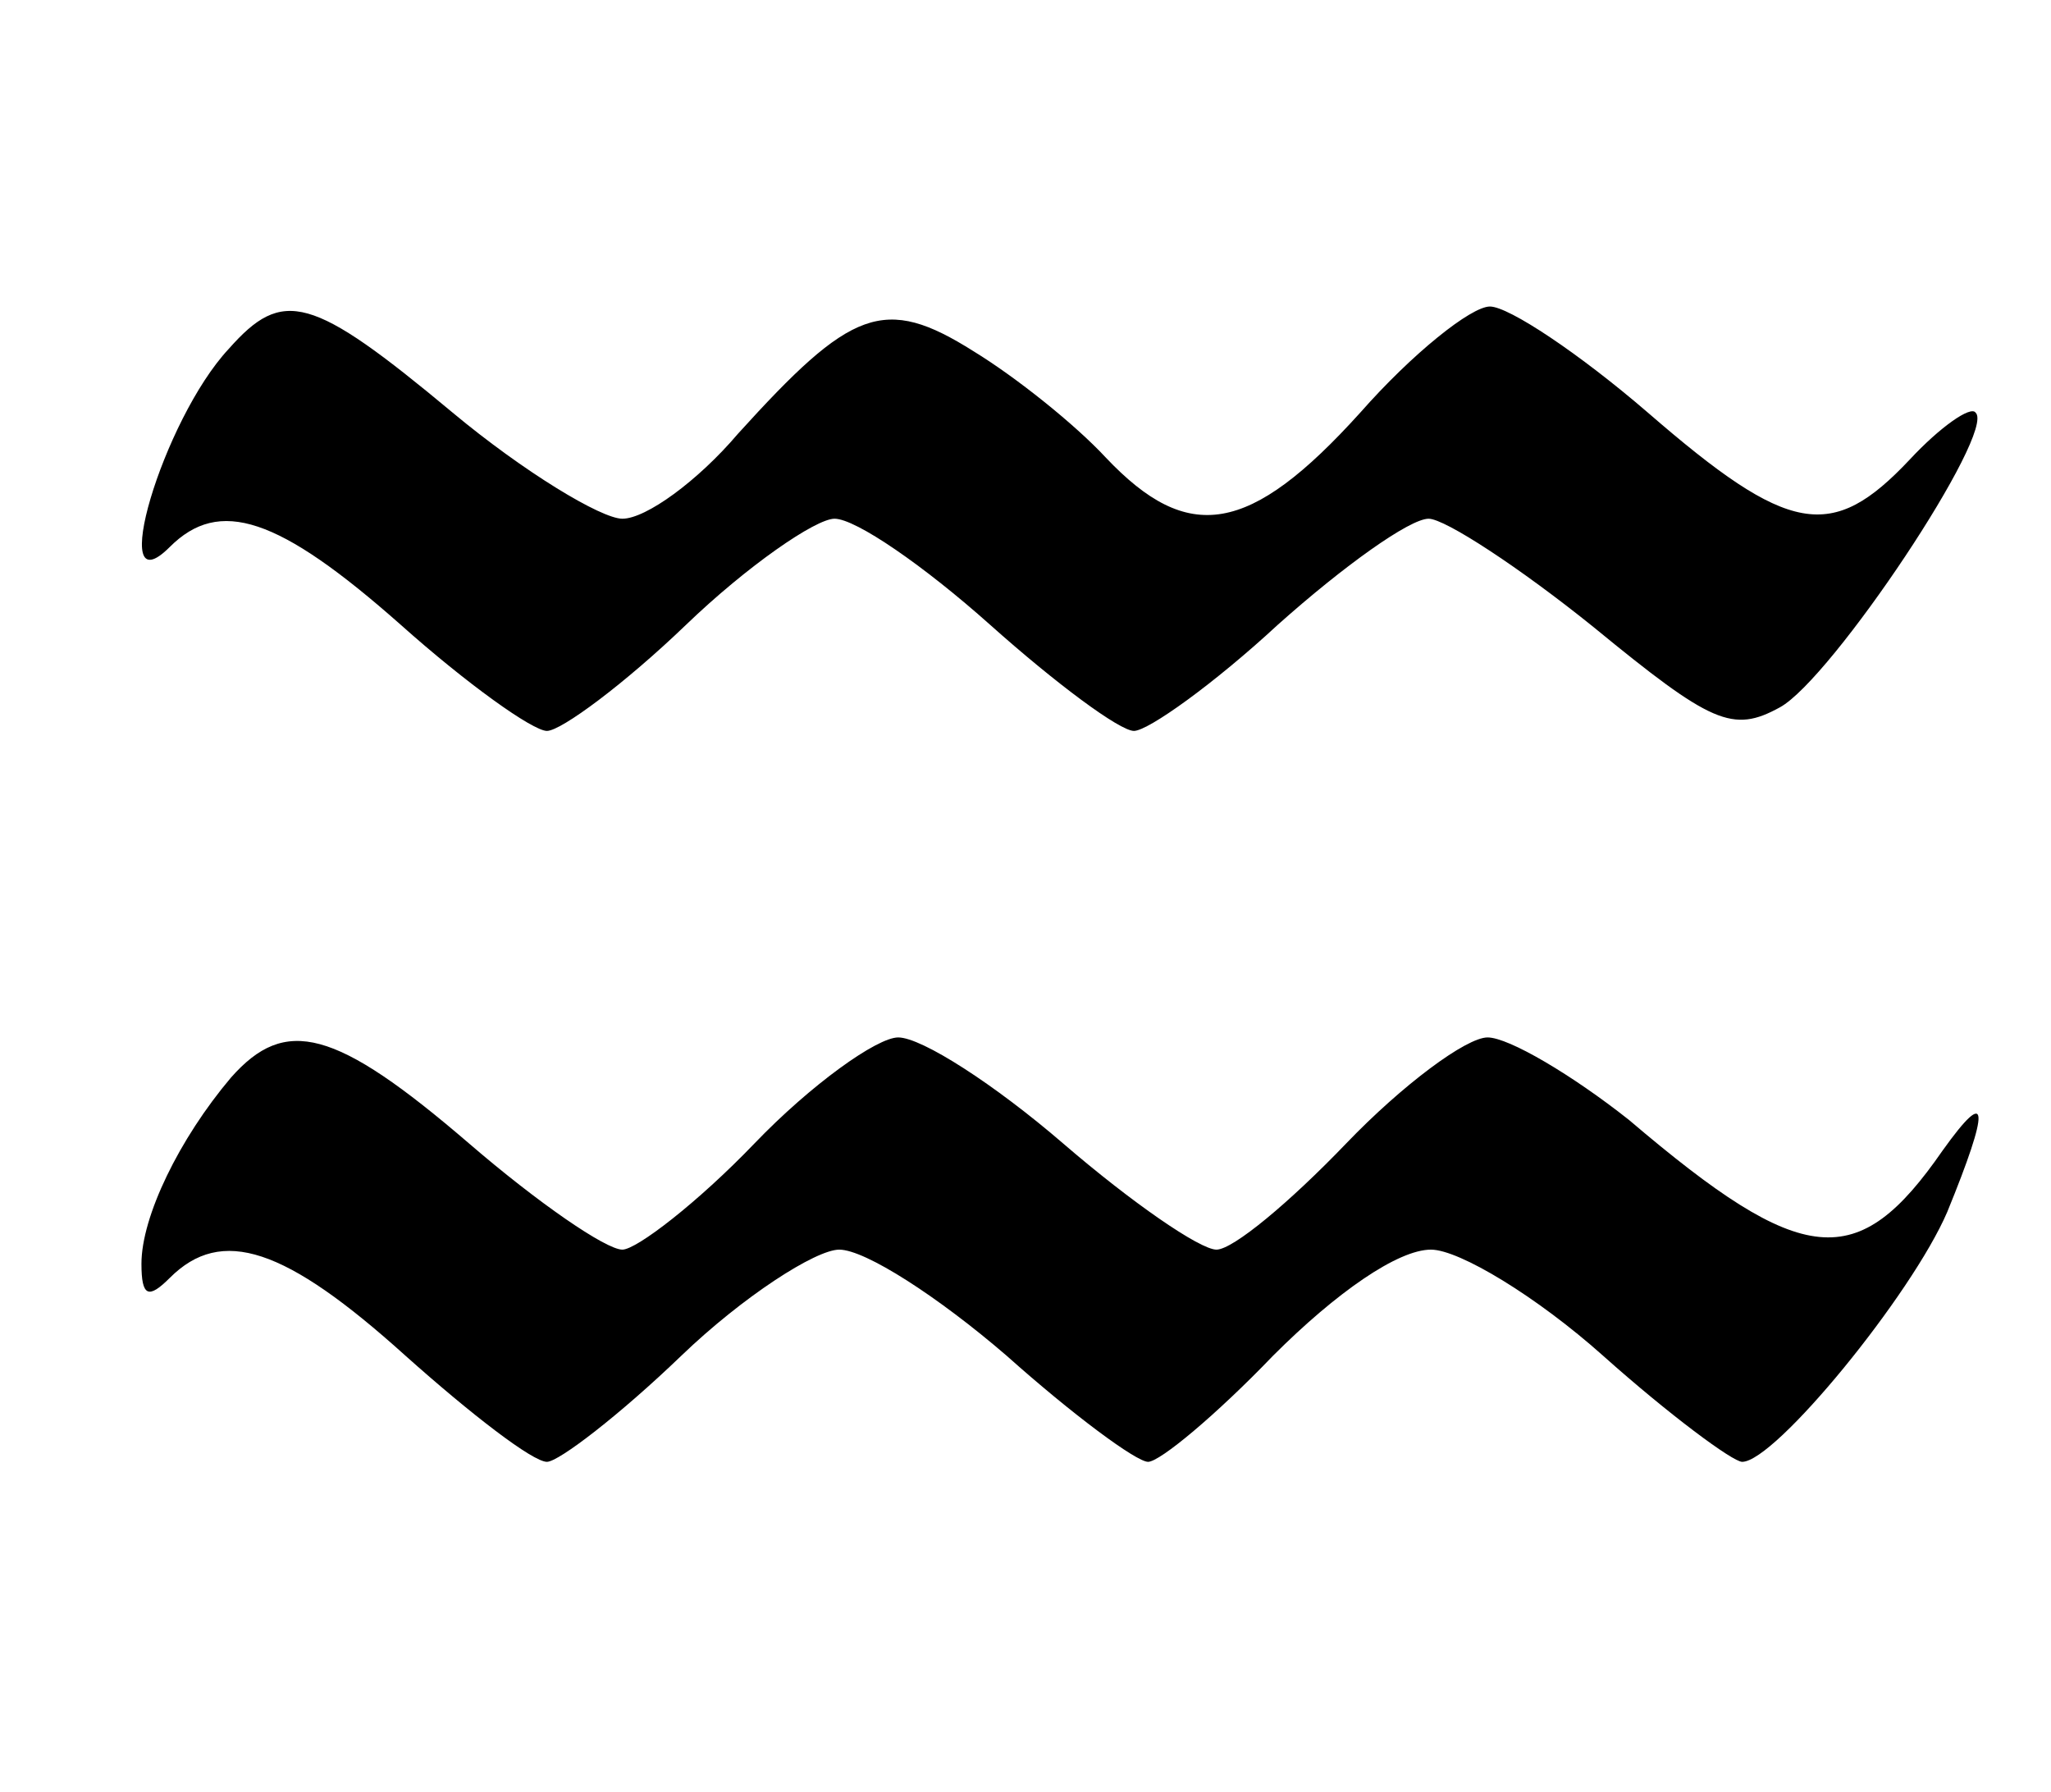 <?xml version="1.0" standalone="no"?>
<!DOCTYPE svg PUBLIC "-//W3C//DTD SVG 20010904//EN"
 "http://www.w3.org/TR/2001/REC-SVG-20010904/DTD/svg10.dtd">
<svg version="1.0" xmlns="http://www.w3.org/2000/svg"
 width="87pt" height="76pt" viewBox="0 0 87 76"
 preserveAspectRatio="xMidYMid meet">
<g transform="translate(0,76) scale(0.1,-0.1)"
fill="#000000" stroke="none">
<path d="M97 612 c-28 -30 -52 -111 -25 -84 21 21 46 13 98 -33 28 -25 56 -45
62 -45 6 0 33 20 59 45 26 25 55 45 63 45 9 0 38 -20 66 -45 28 -25 55 -45 61
-45 6 0 34 20 61 45 28 25 56 45 64 45 7 0 39 -21 70 -46 50 -41 59 -45 79
-34 22 12 92 117 83 125 -2 3 -15 -6 -28 -20 -33 -35 -51 -32 -111 20 -29 25
-59 45 -67 45 -8 0 -33 -20 -55 -45 -47 -52 -73 -56 -108 -19 -13 14 -38 34
-56 45 -38 24 -52 18 -100 -35 -17 -20 -39 -36 -49 -36 -9 0 -42 20 -72 45
-60 50 -72 53 -95 27z"/>
<path d="M98 303 c-22 -26 -38 -59 -38 -79 0 -14 3 -15 12 -6 22 22 49 13 100
-33 28 -25 54 -45 60 -45 5 0 31 20 57 45 26 25 57 45 67 45 11 0 42 -20 71
-45 28 -25 55 -45 60 -45 5 0 29 20 53 45 27 27 53 45 67 45 12 0 45 -20 73
-45 28 -25 55 -45 59 -45 14 0 72 71 87 106 18 44 18 54 -2 26 -36 -52 -59
-50 -133 13 -24 19 -51 35 -60 35 -9 0 -36 -20 -60 -45 -24 -25 -48 -45 -55
-45 -7 0 -36 20 -65 45 -29 25 -60 45 -70 45 -9 0 -37 -20 -61 -45 -24 -25
-50 -45 -56 -45 -7 0 -36 20 -65 45 -57 49 -78 54 -101 28z"/>
</g>
</svg>
